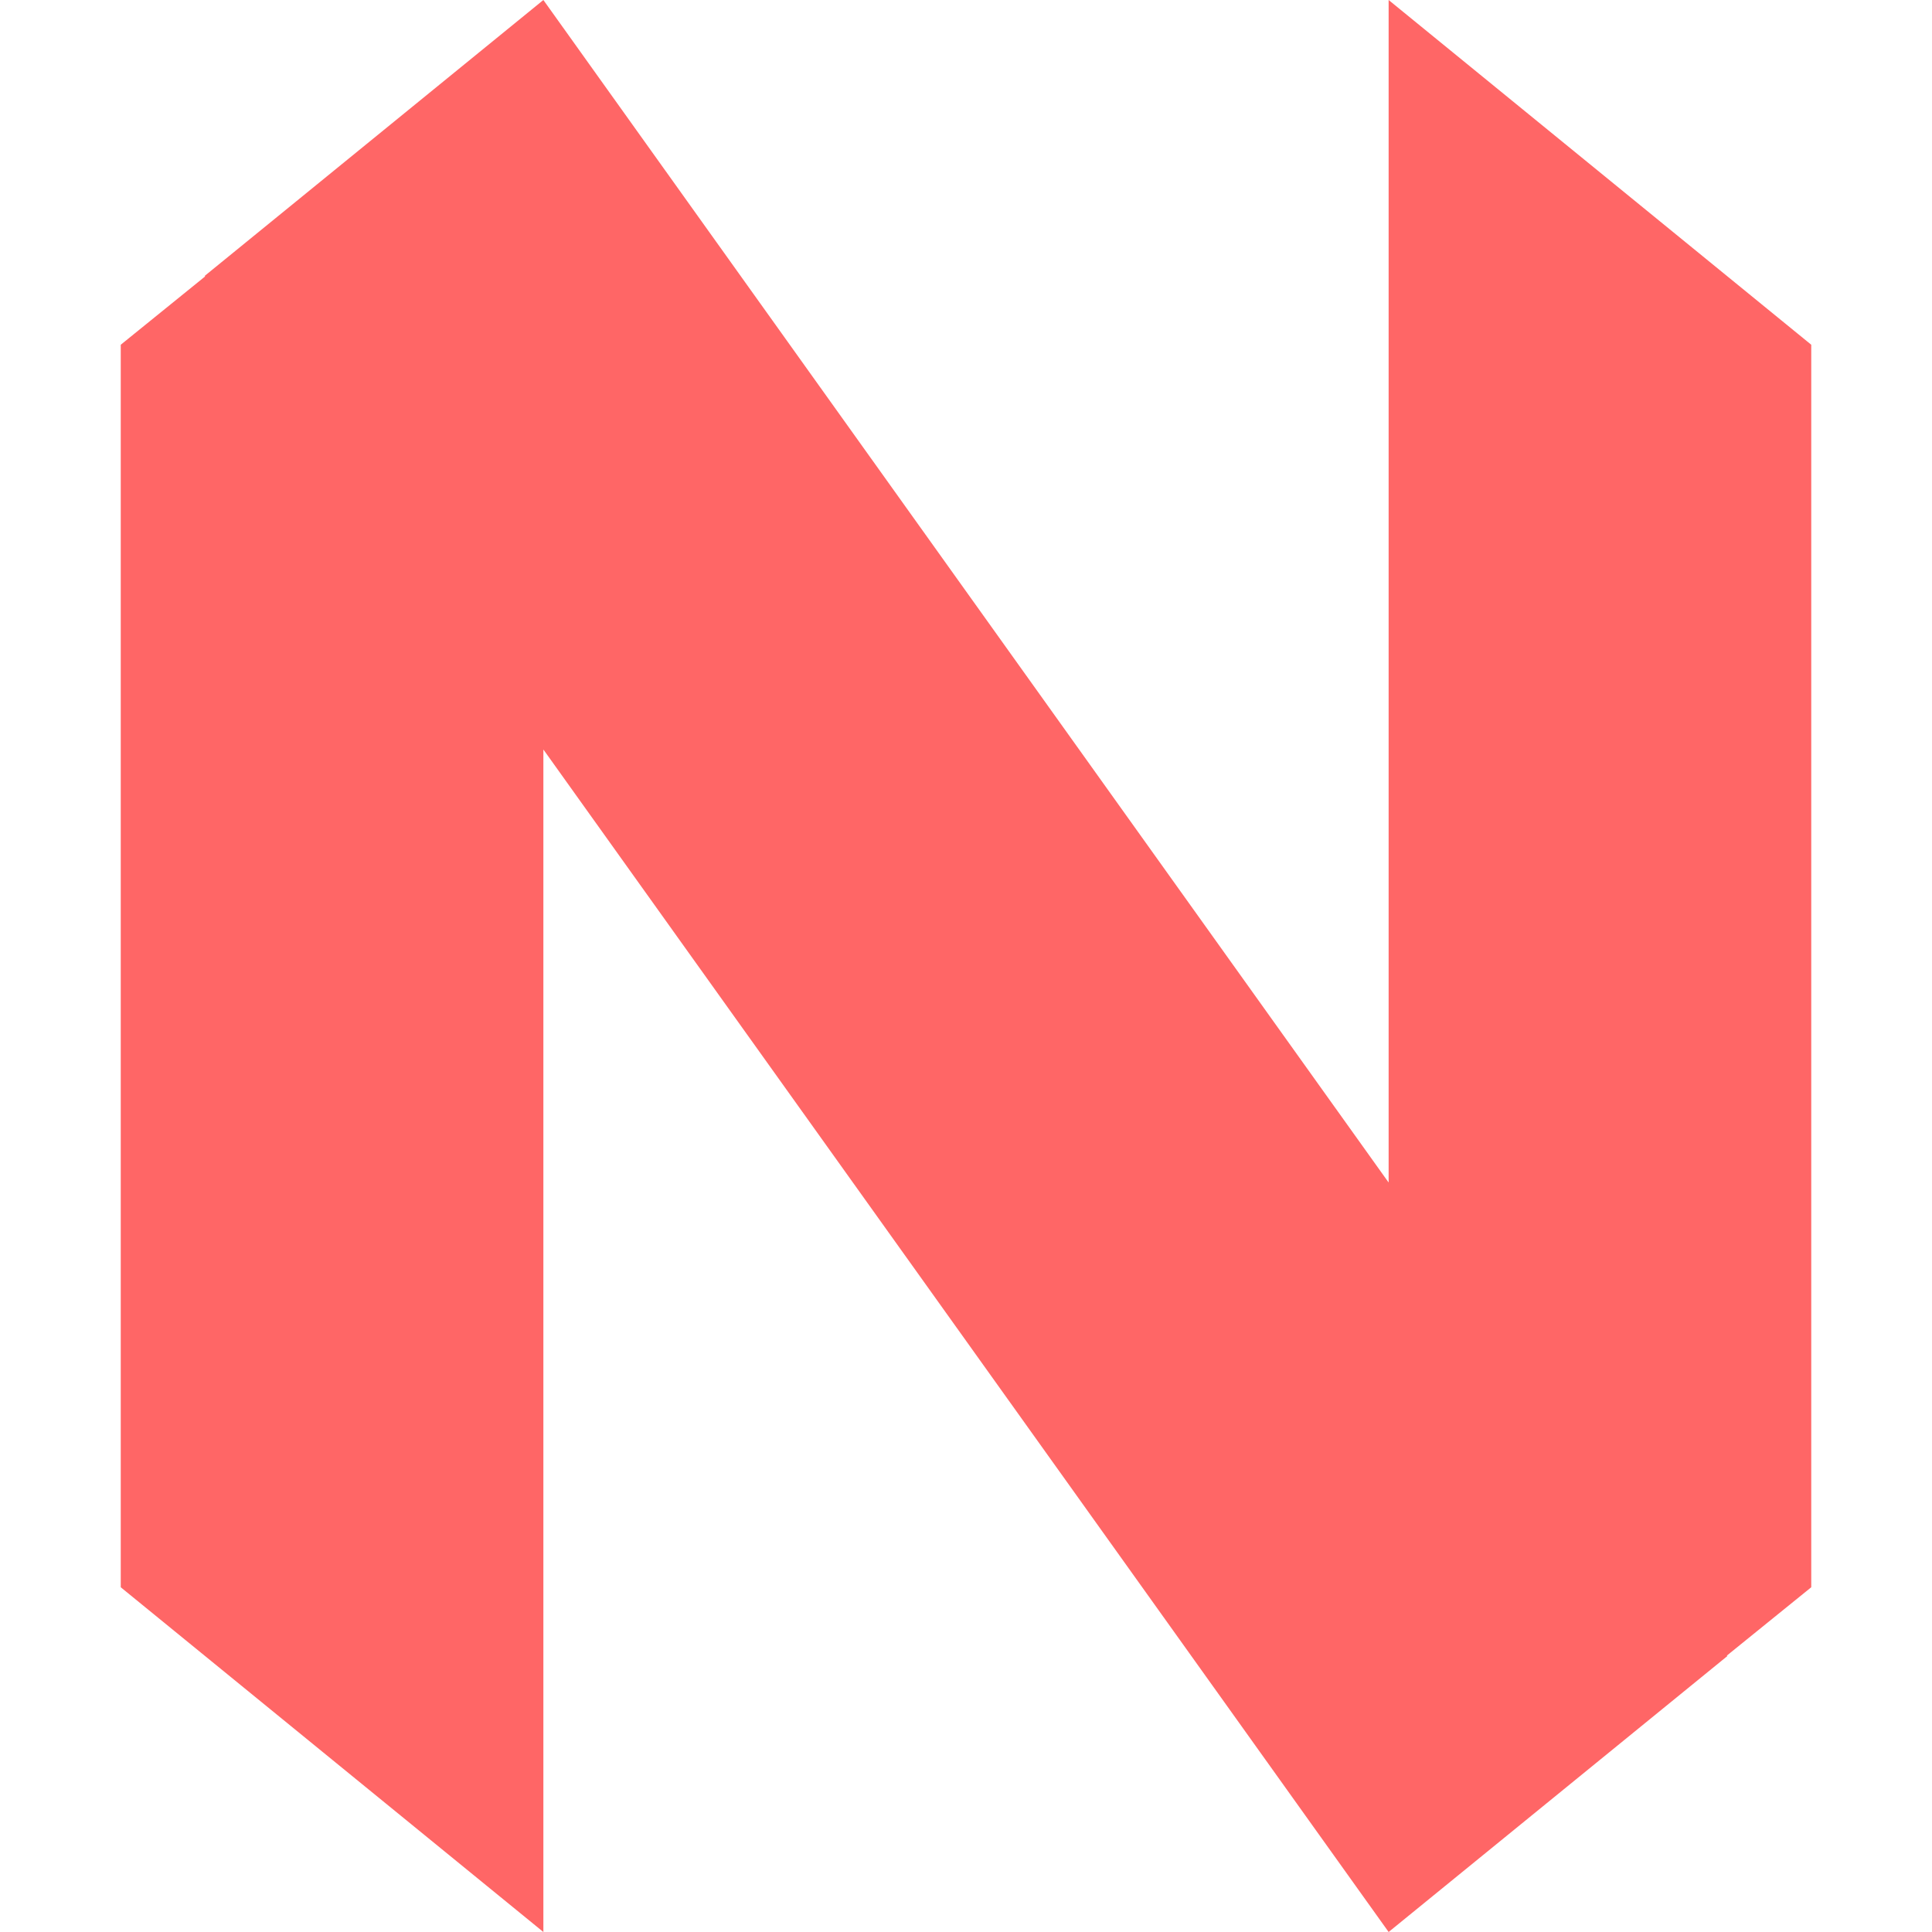 
<svg xmlns="http://www.w3.org/2000/svg" xmlns:xlink="http://www.w3.org/1999/xlink" width="16px" height="16px" viewBox="0 0 16 16" version="1.1">
<g id="surface1">
<path style=" stroke:none;fill-rule:nonzero;fill:#ff6666;fill-opacity:1;" d="M 11.5 9.793 L 11.5 0 L 15 2.855 L 15 13.145 L 14.301 13.711 L 14.305 13.715 L 11.5 16 L 4.5 6.207 L 4.5 16 L 1 13.145 L 1 2.855 L 1.699 2.289 L 1.695 2.285 L 4.5 0 Z M 11.5 9.793 "/>
</g>
</svg>
